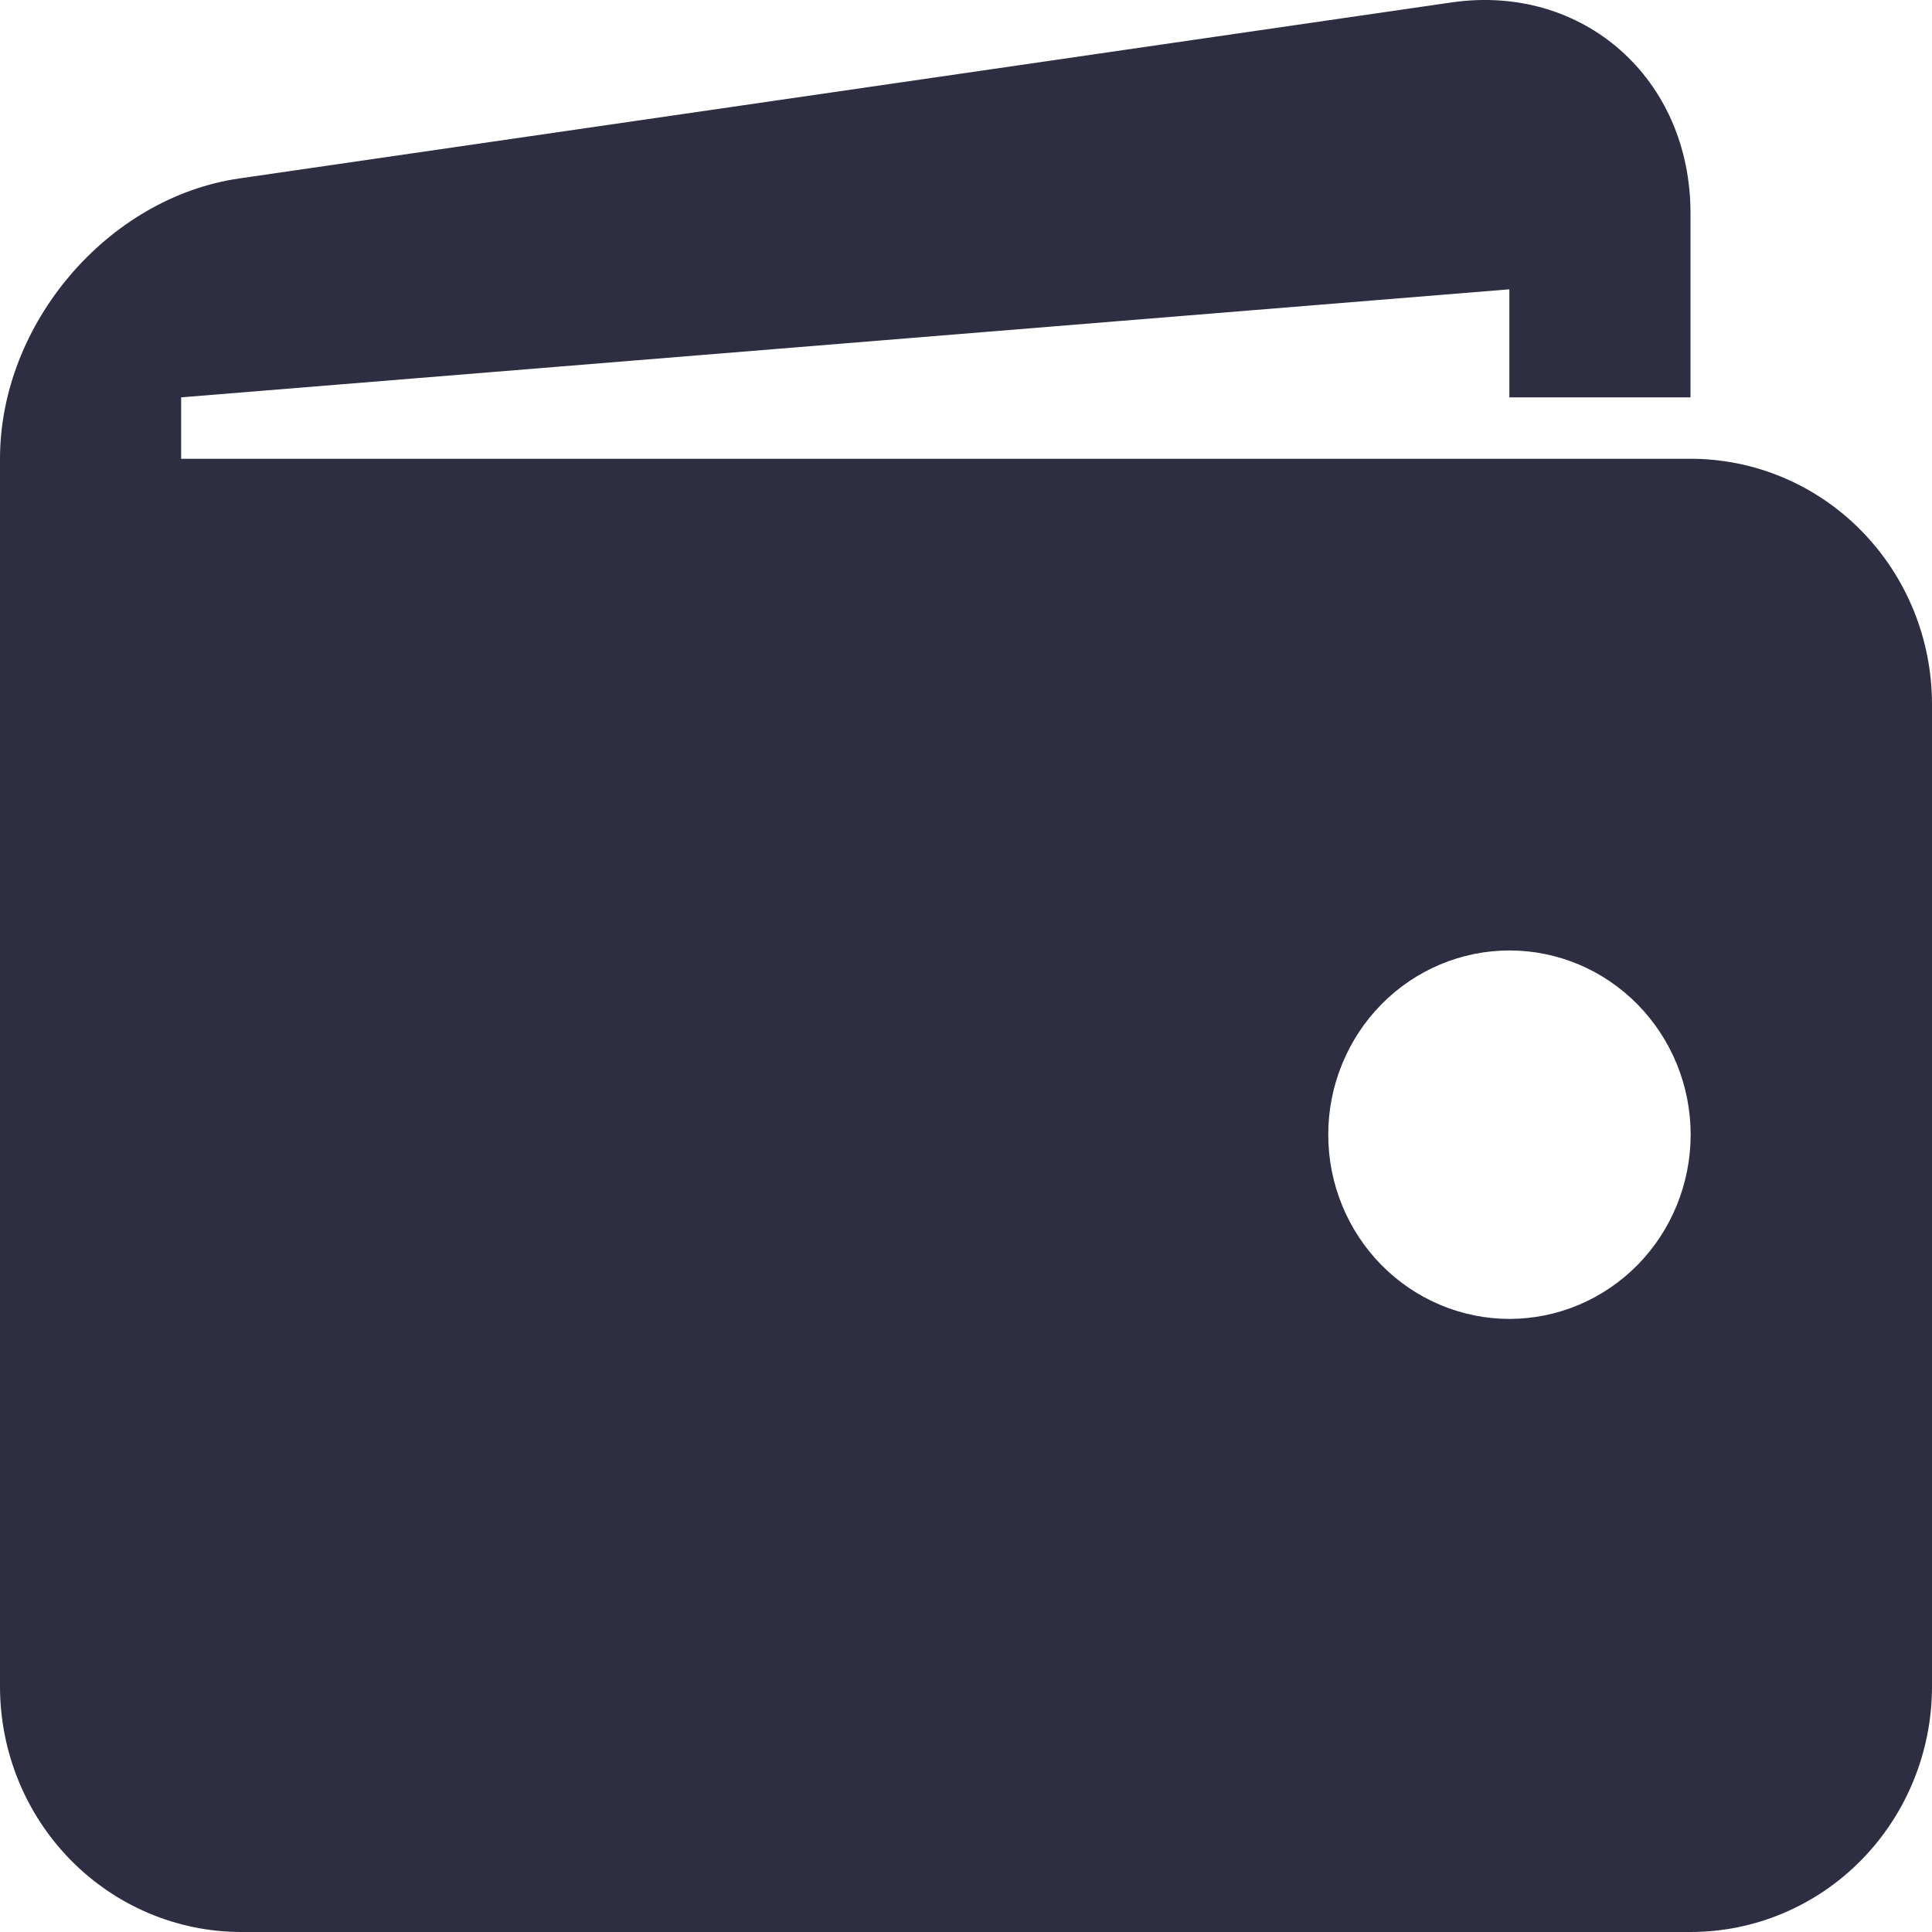 <svg width="24" height="24" viewBox="0 0 24 24" fill="none" xmlns="http://www.w3.org/2000/svg">
<path d="M21 5.699H2.25V4.936L18.75 3.594V4.936H21V2.649C21 0.971 19.663 -0.206 18.032 0.03L2.97 2.217C1.337 2.455 0 4.021 0 5.699V20.95C0 21.759 0.316 22.535 0.879 23.107C1.441 23.679 2.204 24 3 24H21C21.796 24 22.559 23.679 23.121 23.107C23.684 22.535 24 21.759 24 20.95V8.749C24 7.94 23.684 7.164 23.121 6.592C22.559 6.02 21.796 5.699 21 5.699ZM18.75 16.384C18.454 16.384 18.162 16.324 17.889 16.209C17.616 16.094 17.368 15.925 17.159 15.713C16.95 15.5 16.784 15.248 16.671 14.97C16.558 14.693 16.5 14.395 16.5 14.095C16.5 13.794 16.558 13.496 16.672 13.219C16.785 12.941 16.951 12.689 17.16 12.477C17.369 12.264 17.617 12.096 17.89 11.981C18.163 11.866 18.456 11.807 18.752 11.807C19.348 11.807 19.921 12.048 20.343 12.478C20.765 12.907 21.002 13.489 21.002 14.096C21.001 14.703 20.764 15.285 20.342 15.714C19.919 16.143 19.347 16.384 18.75 16.384Z" fill="#2E2E42"/>
</svg>
